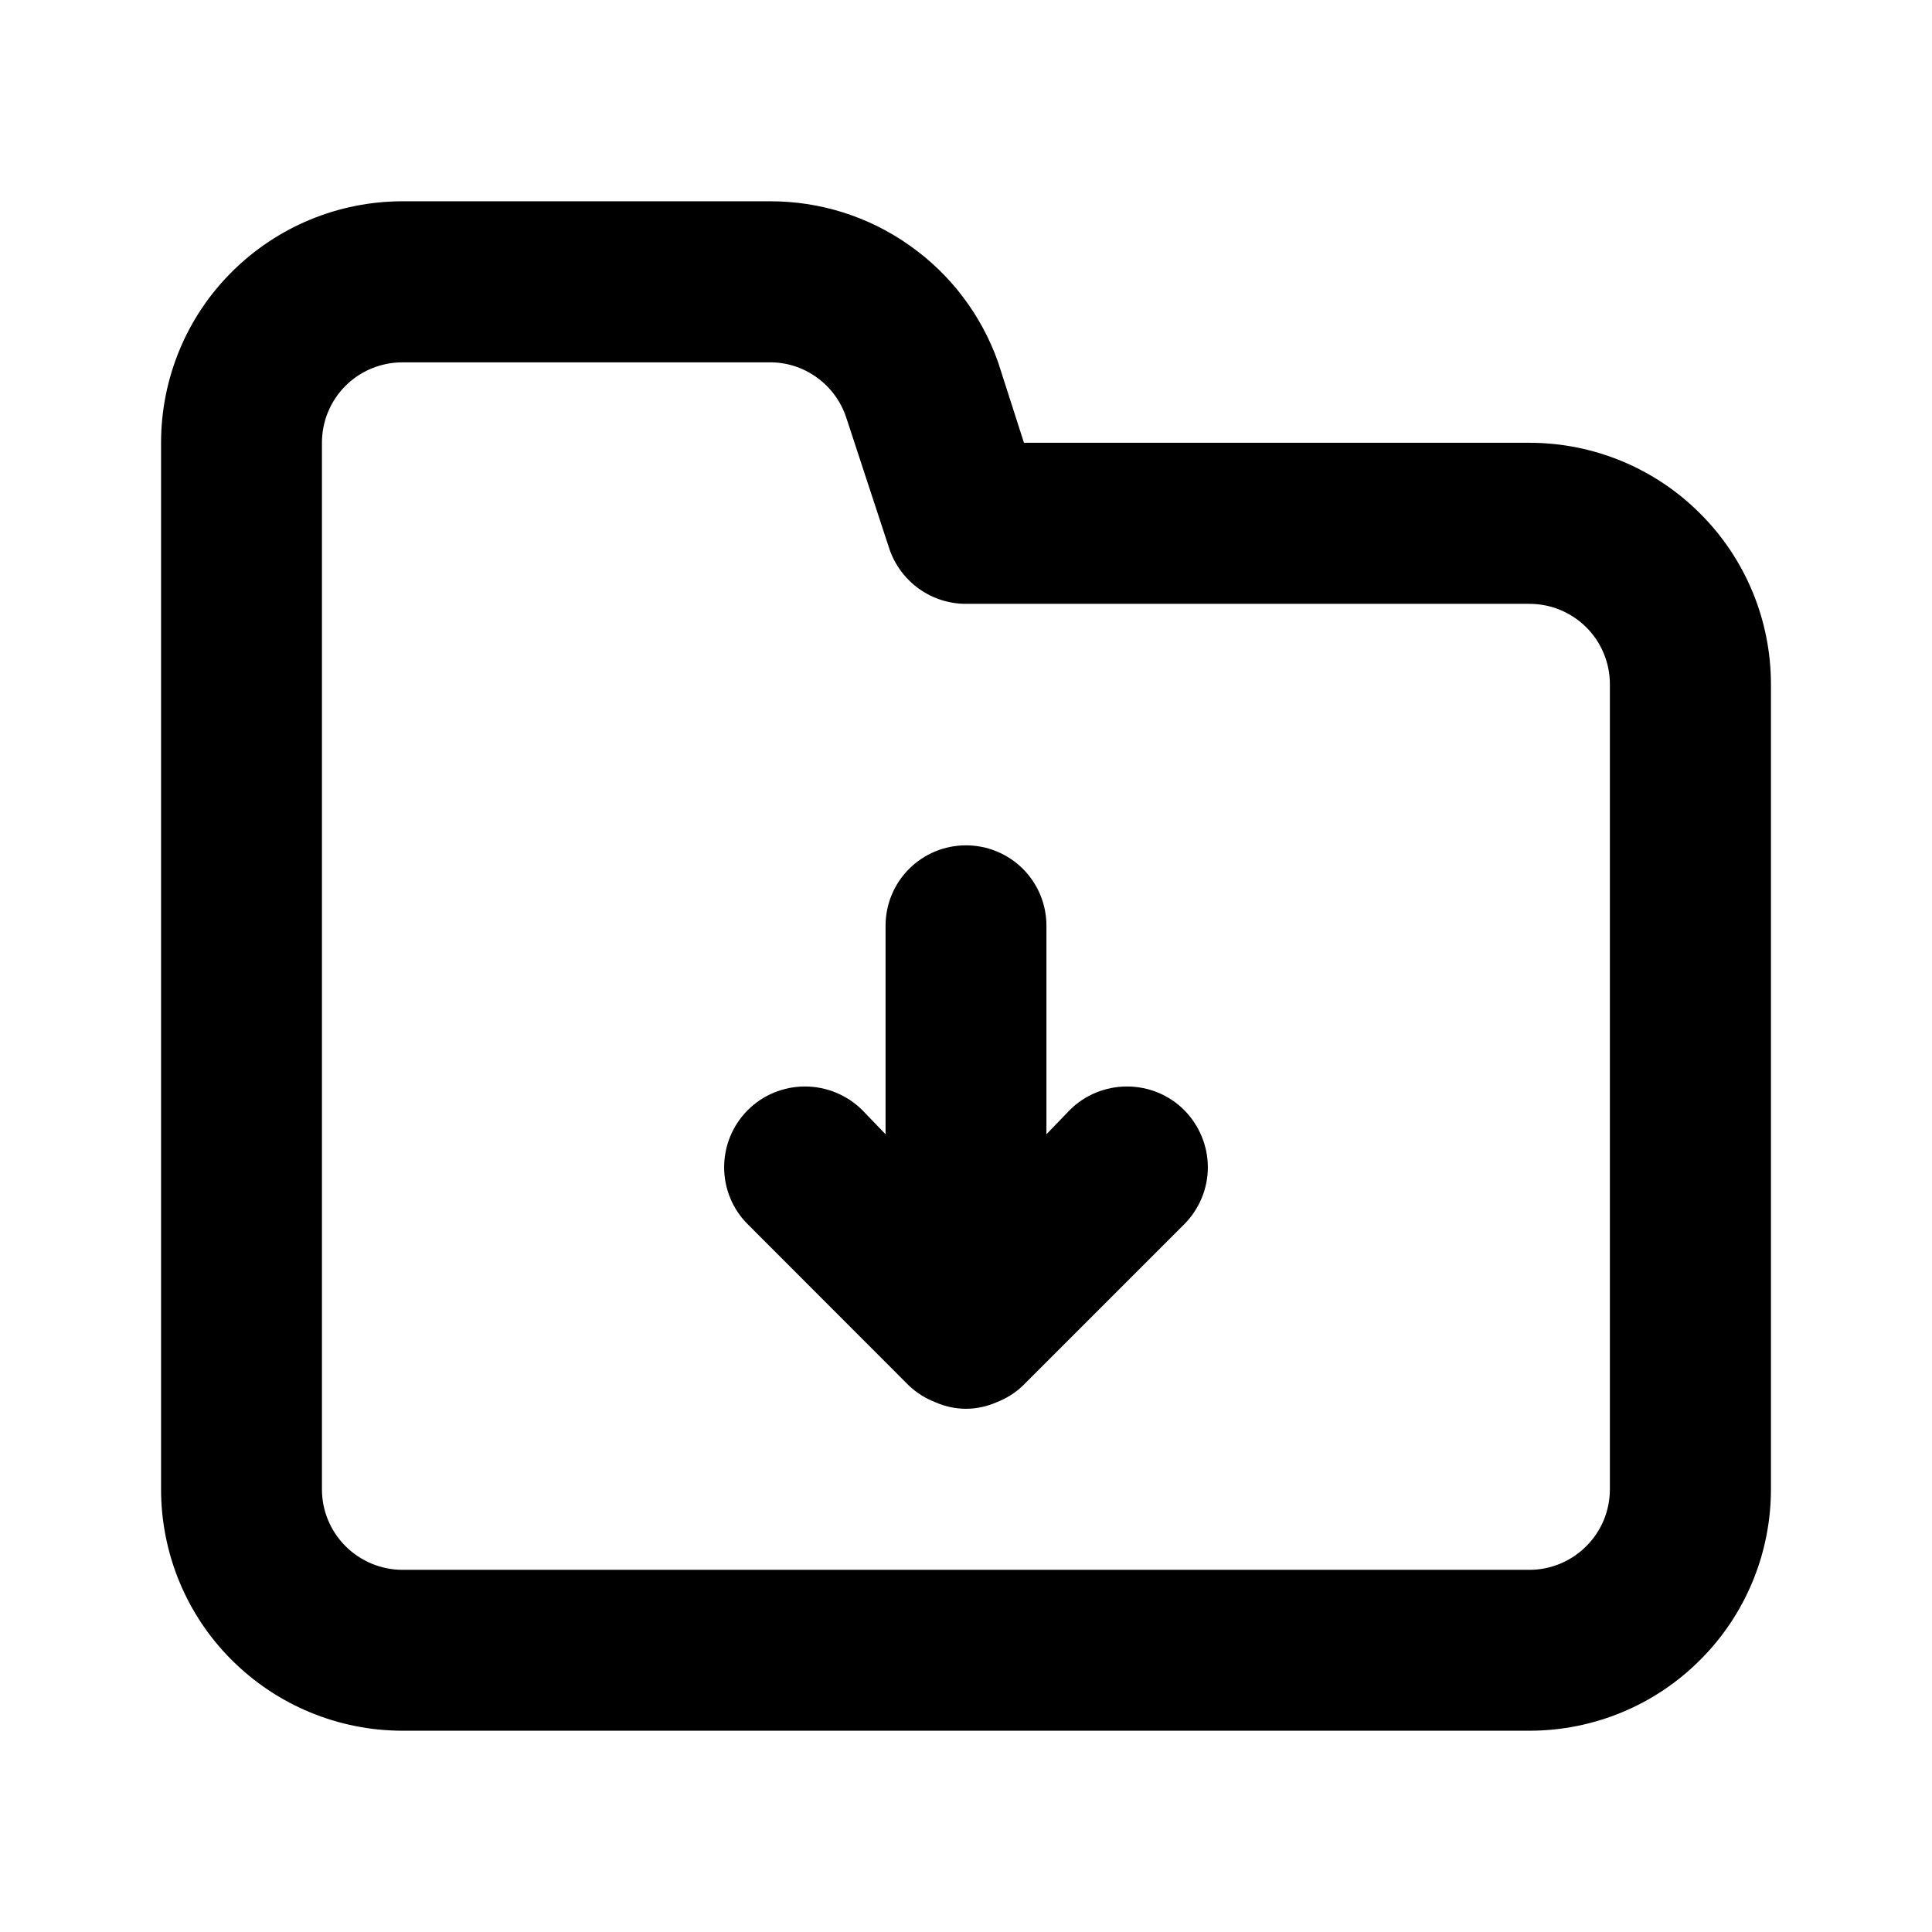 <svg width="11" height="11" viewBox="0 0 11 11" fill="none" xmlns="http://www.w3.org/2000/svg">
<g id="File and Folder / download folder">
<path id="Vector" d="M6.091 6.32L5.958 6.458V5.271C5.958 5.149 5.91 5.033 5.824 4.947C5.738 4.861 5.621 4.813 5.5 4.813C5.378 4.813 5.262 4.861 5.176 4.947C5.09 5.033 5.042 5.149 5.042 5.271V6.458L4.909 6.32C4.822 6.234 4.705 6.186 4.583 6.186C4.461 6.186 4.344 6.234 4.258 6.32C4.171 6.407 4.123 6.524 4.123 6.646C4.123 6.768 4.171 6.885 4.258 6.971L5.174 7.888C5.218 7.93 5.269 7.962 5.326 7.984C5.381 8.008 5.44 8.021 5.5 8.021C5.56 8.021 5.619 8.008 5.674 7.984C5.73 7.962 5.782 7.93 5.825 7.888L6.742 6.971C6.828 6.885 6.877 6.768 6.877 6.646C6.877 6.524 6.828 6.407 6.742 6.32C6.656 6.234 6.539 6.186 6.417 6.186C6.294 6.186 6.177 6.234 6.091 6.32ZM8.708 2.521H5.83L5.683 2.063C5.588 1.794 5.412 1.561 5.178 1.397C4.945 1.232 4.667 1.145 4.381 1.146H2.292C1.927 1.146 1.577 1.291 1.319 1.549C1.061 1.806 0.917 2.156 0.917 2.521V8.479C0.917 8.844 1.061 9.194 1.319 9.451C1.577 9.709 1.927 9.854 2.292 9.854H8.708C9.073 9.854 9.423 9.709 9.68 9.451C9.938 9.194 10.083 8.844 10.083 8.479V3.896C10.083 3.531 9.938 3.181 9.68 2.924C9.423 2.666 9.073 2.521 8.708 2.521ZM9.166 8.479C9.166 8.601 9.118 8.717 9.032 8.803C8.946 8.889 8.83 8.938 8.708 8.938H2.292C2.17 8.938 2.053 8.889 1.967 8.803C1.881 8.717 1.833 8.601 1.833 8.479V2.521C1.833 2.399 1.881 2.283 1.967 2.197C2.053 2.111 2.17 2.063 2.292 2.063H4.381C4.478 2.062 4.571 2.092 4.649 2.148C4.728 2.204 4.786 2.283 4.817 2.374L5.064 3.126C5.095 3.217 5.154 3.296 5.232 3.352C5.31 3.408 5.404 3.438 5.5 3.438H8.708C8.83 3.438 8.946 3.486 9.032 3.572C9.118 3.658 9.166 3.774 9.166 3.896V8.479Z" fill="black"/>
</g>
</svg>

